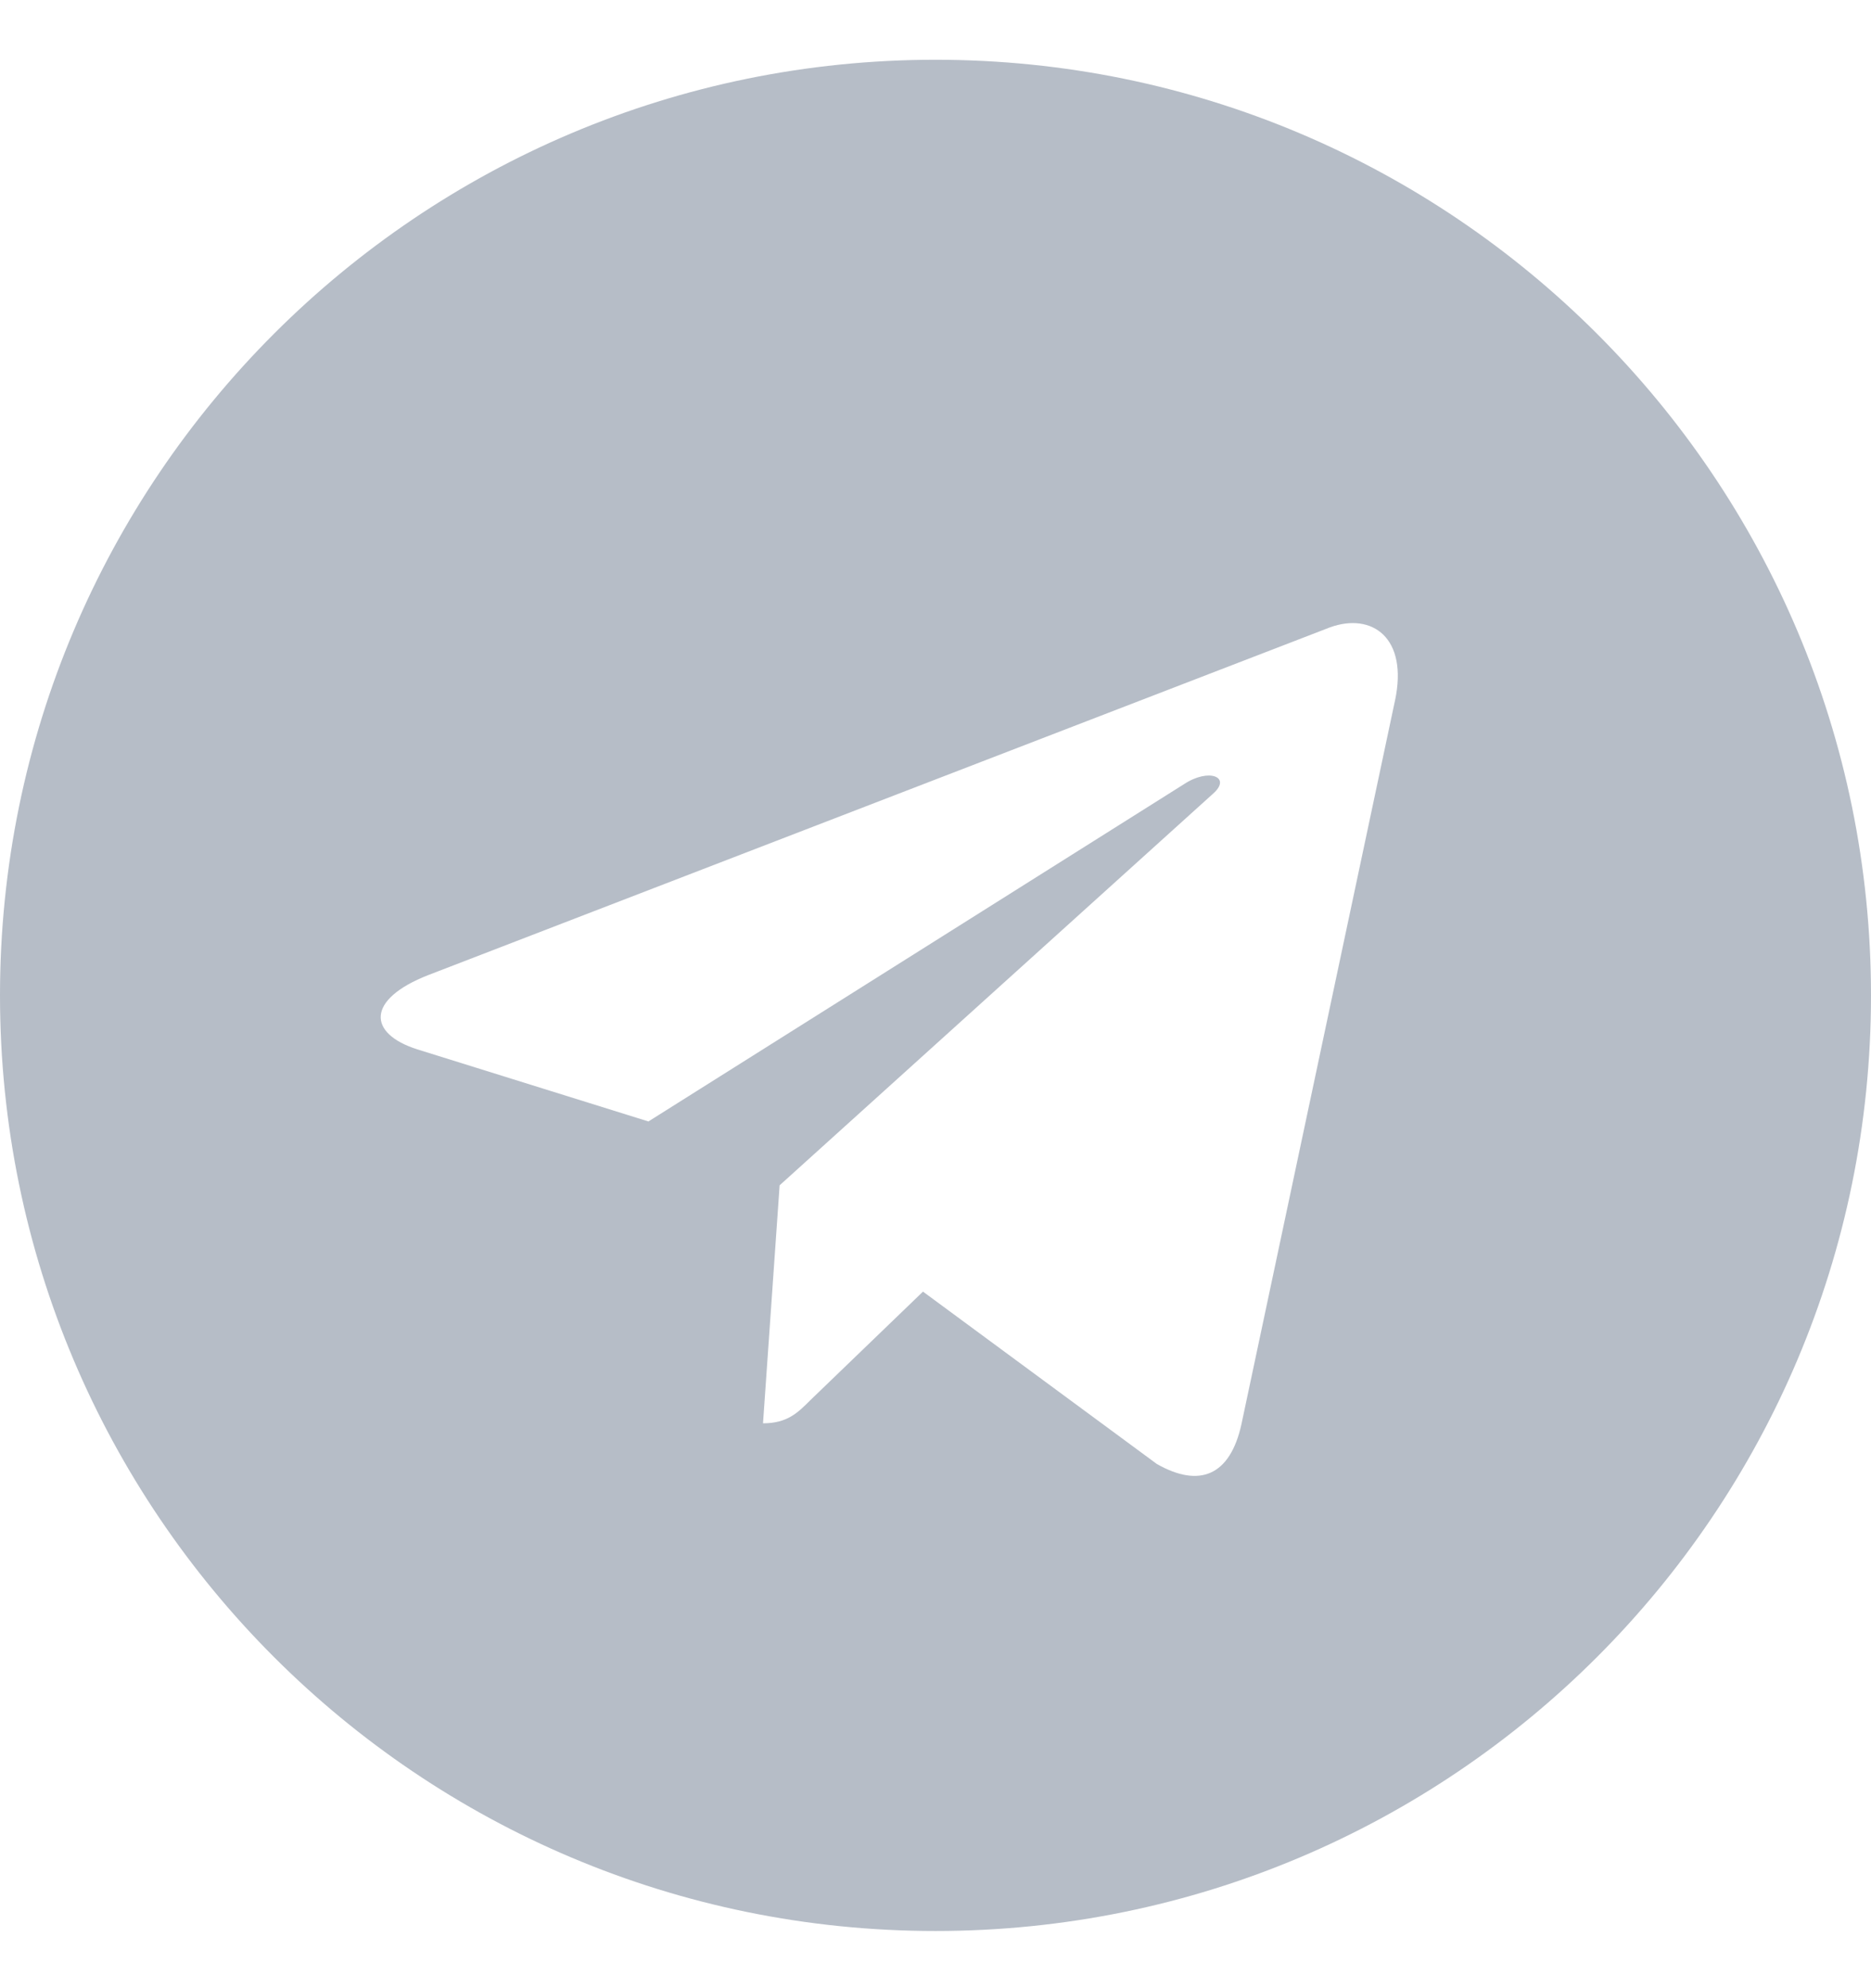 <svg width="16" height="17" viewBox="0 0 16 17" fill="none" xmlns="http://www.w3.org/2000/svg">
<g clip-path="url(#clip0_7001_576)">
<path d="M8 16.511C12.419 16.511 16 12.931 16 8.511C16 4.092 12.419 0.511 8 0.511C3.581 0.511 0 4.092 0 8.511C0 12.931 3.581 16.511 8 16.511ZM3.661 8.338L11.374 5.364C11.732 5.235 12.045 5.451 11.929 5.993L11.929 5.992L10.616 12.179C10.519 12.618 10.258 12.725 9.893 12.518L7.893 11.044L6.929 11.973C6.822 12.08 6.732 12.17 6.525 12.17L6.667 10.135L10.374 6.786C10.535 6.644 10.338 6.564 10.125 6.705L5.545 9.589L3.57 8.973C3.141 8.837 3.132 8.545 3.661 8.338Z" fill="#B6BDC7"/>
</g>
<defs>
<clipPath id="clip0_7001_576">
<rect width="16" height="16" fill="white" transform="translate(0 0.511)"/>
</clipPath>
</defs>
</svg>
